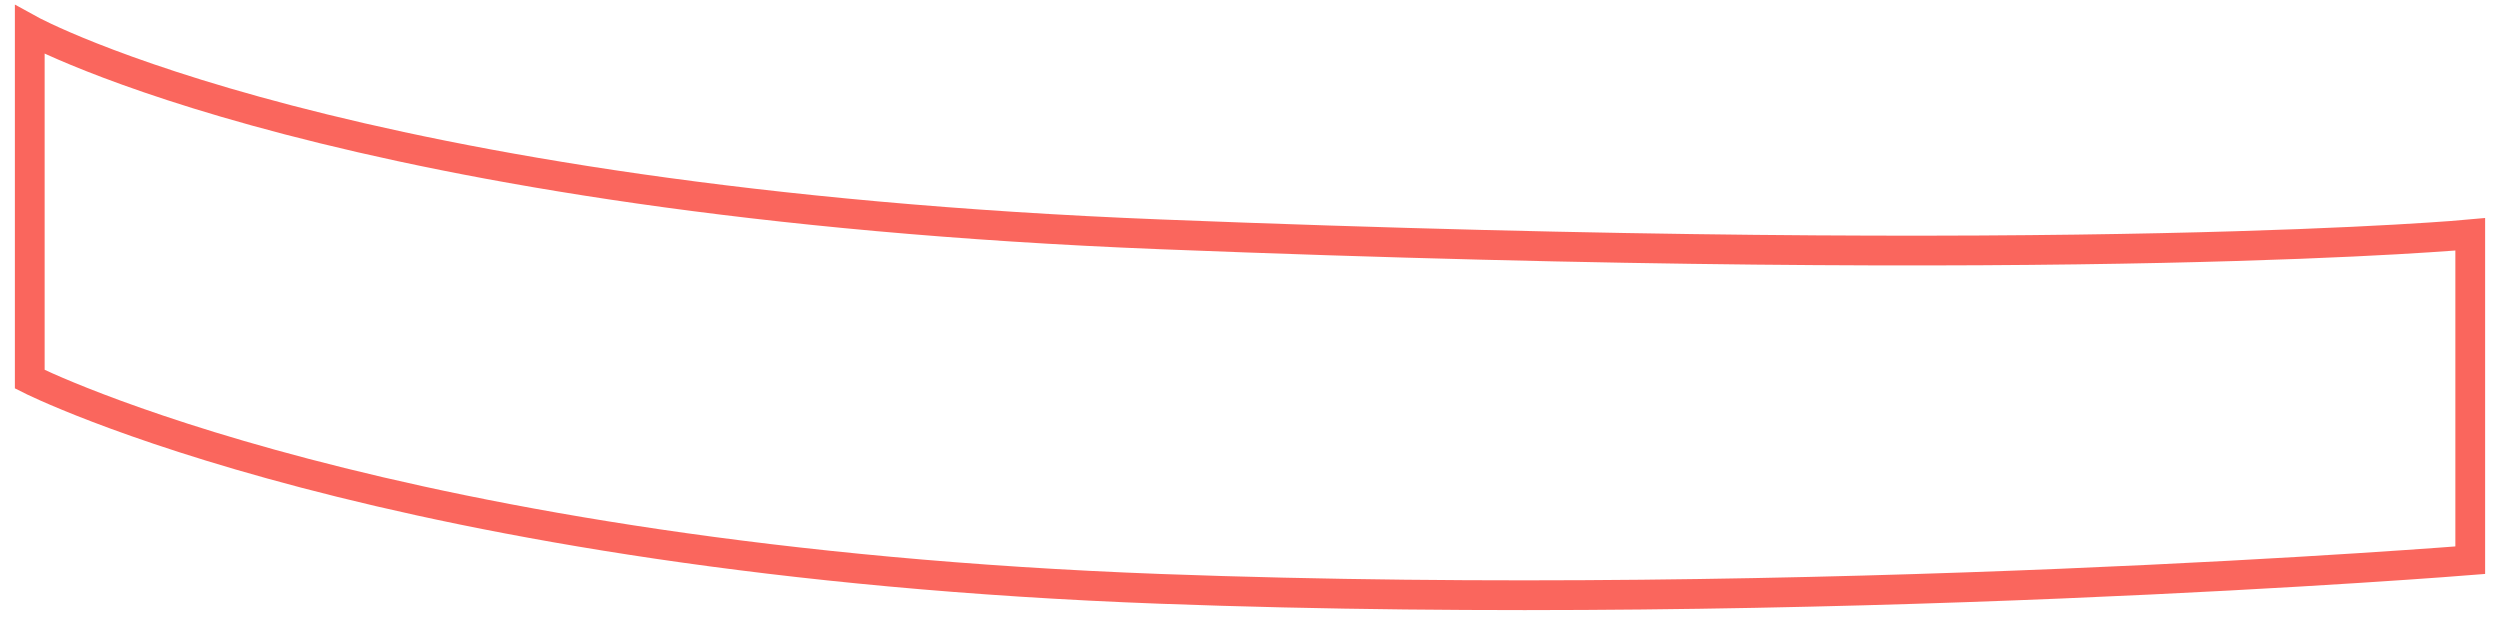 <svg width="84" height="21" viewBox="0 0 84 21" fill="none" xmlns="http://www.w3.org/2000/svg">
<path d="M1 12.741V1C1 1 11.5 6.787 39 7.874C70 9.1 83 7.874 83 7.874V18.823C83 18.823 61.006 20.601 39 19.786C13 18.823 1 12.741 1 12.741Z" stroke="#FA665D"/>
</svg>
